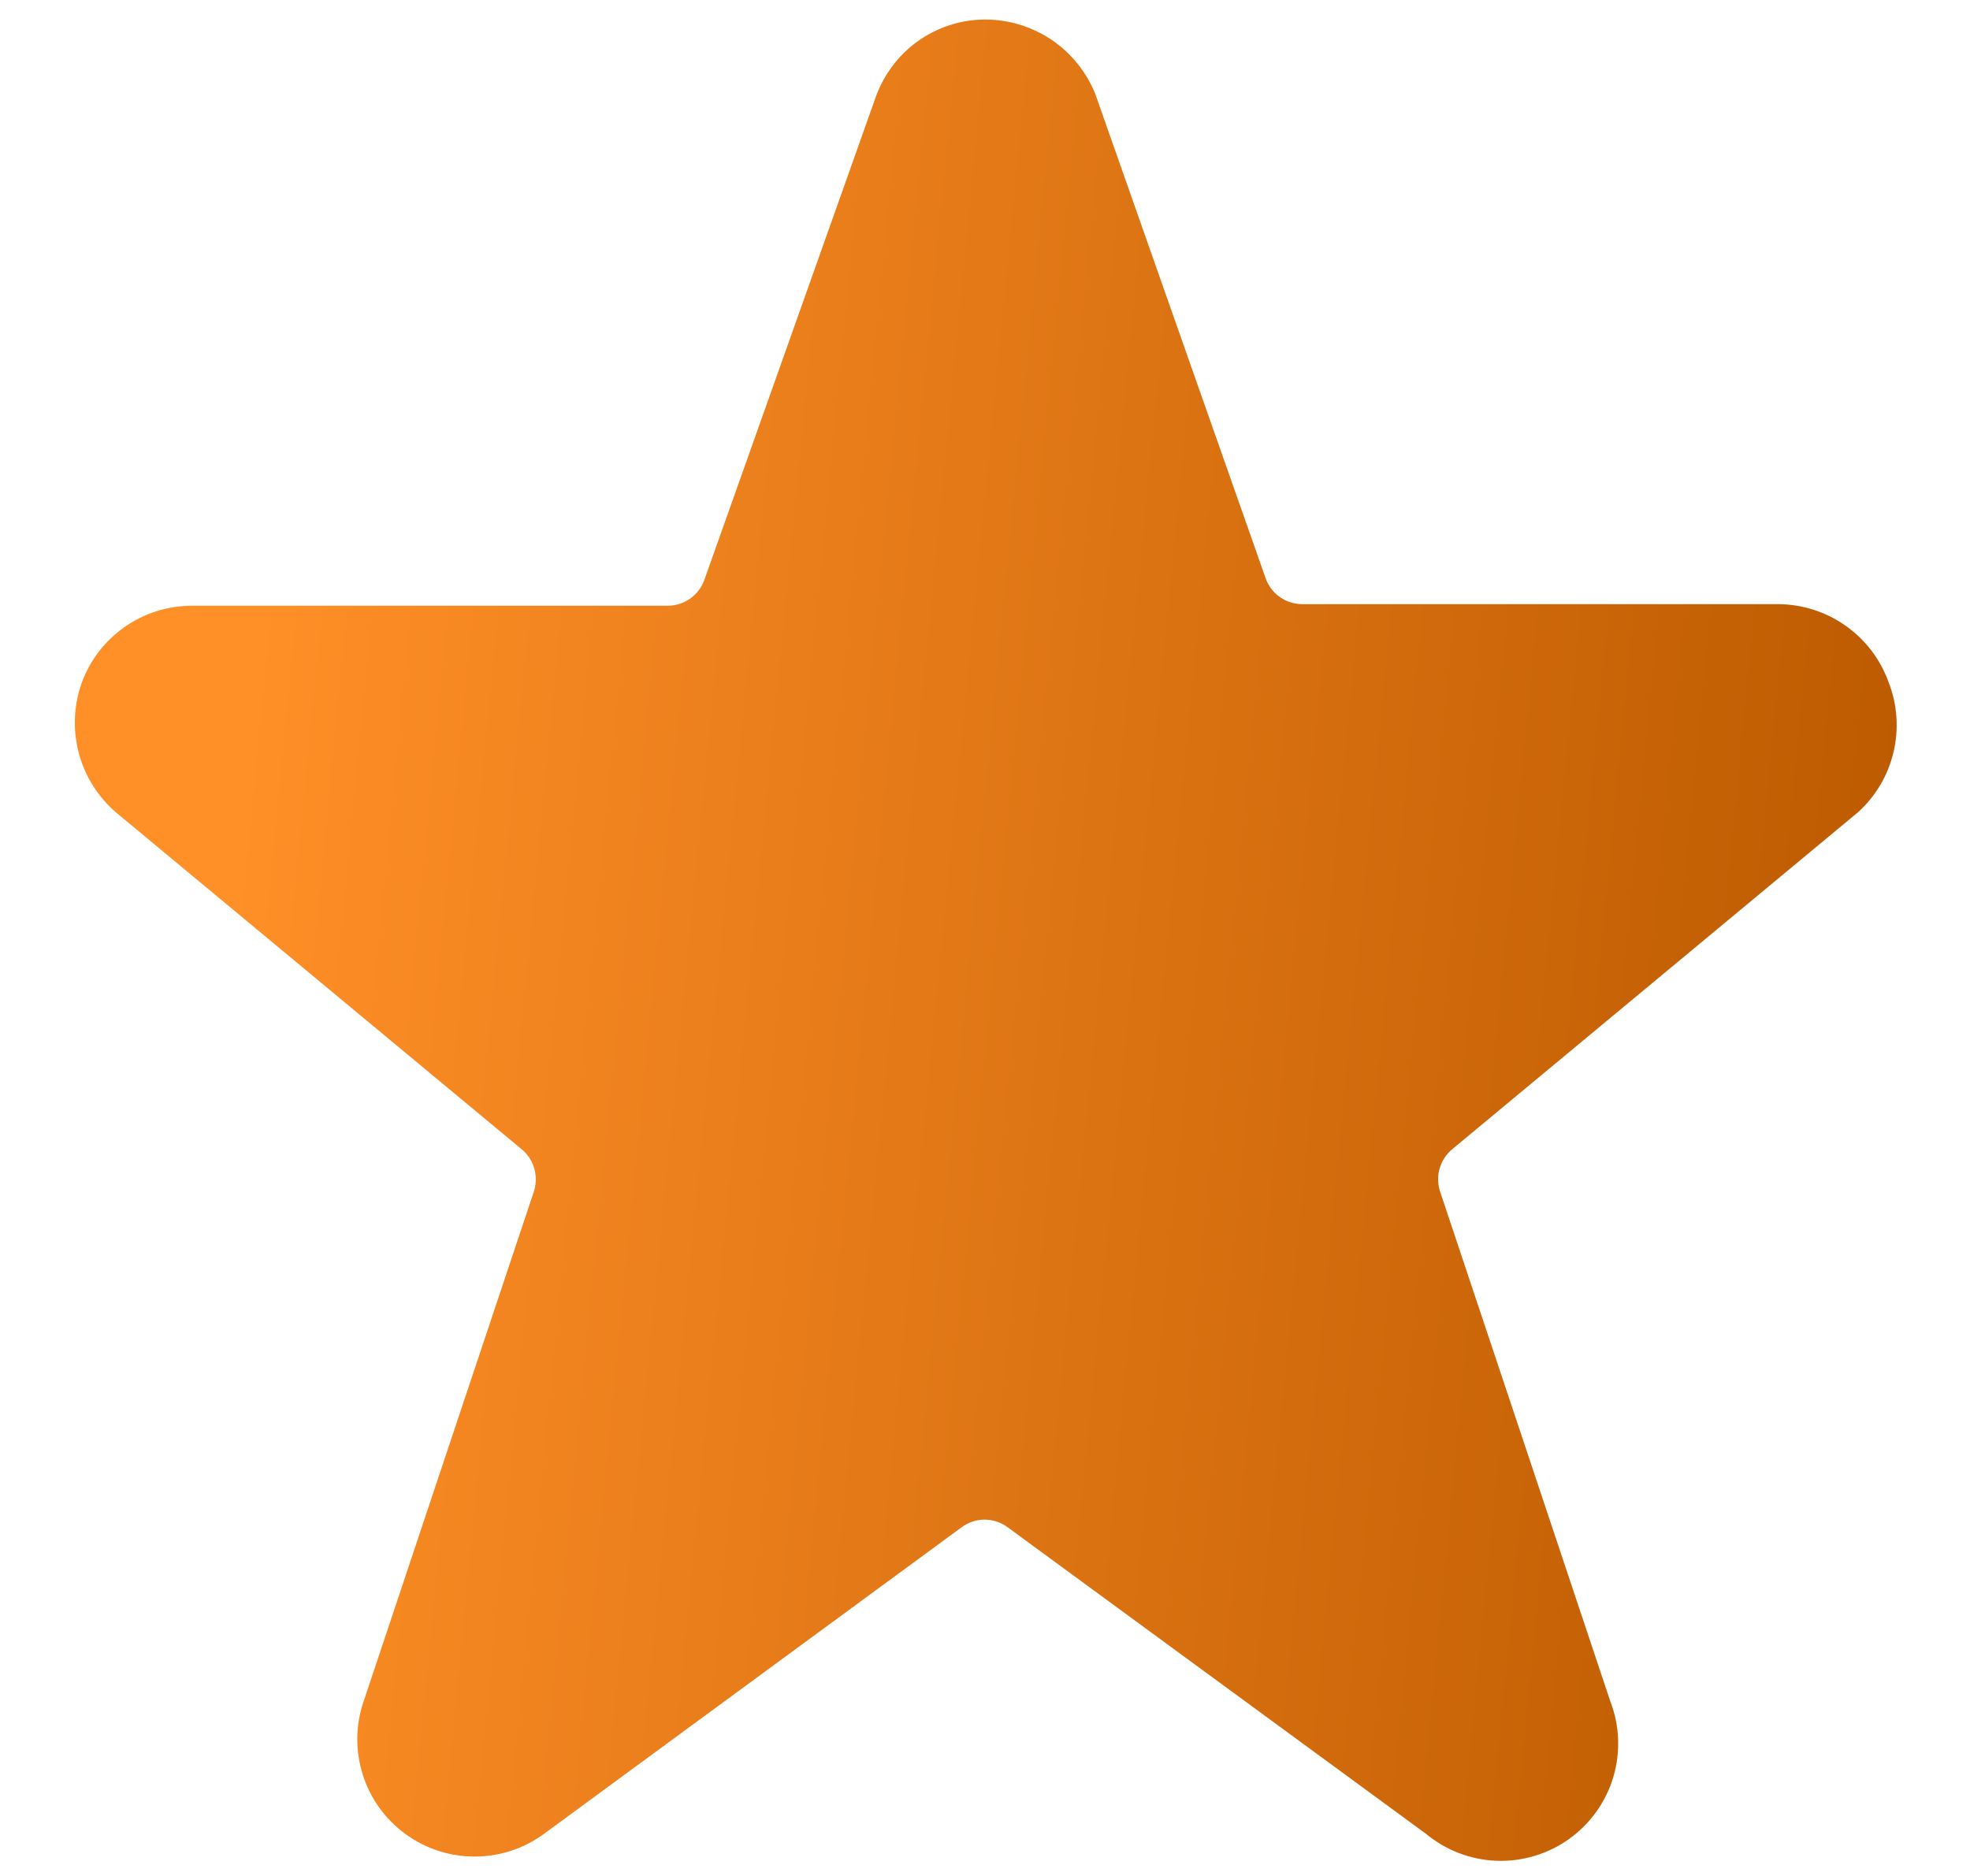 <svg width="21" height="20" viewBox="0 0 21 20" fill="none" xmlns="http://www.w3.org/2000/svg">
<g clip-path="url(#clip0_786_717)">
<path d="M20.133 7.275C20.046 7.032 19.887 6.822 19.677 6.673C19.467 6.524 19.216 6.443 18.958 6.441H13.883C13.798 6.441 13.714 6.415 13.644 6.366C13.574 6.317 13.521 6.247 13.492 6.166L11.675 1C11.58 0.766 11.418 0.565 11.209 0.424C10.999 0.283 10.752 0.208 10.5 0.208C10.243 0.209 9.993 0.29 9.784 0.439C9.575 0.589 9.418 0.799 9.333 1.041L7.508 6.183C7.479 6.264 7.426 6.333 7.356 6.382C7.286 6.432 7.202 6.458 7.117 6.458H2.042C1.784 6.459 1.532 6.539 1.322 6.689C1.112 6.838 0.953 7.048 0.867 7.291C0.784 7.532 0.776 7.791 0.842 8.037C0.909 8.282 1.048 8.501 1.242 8.666L5.558 12.25C5.623 12.303 5.671 12.374 5.694 12.454C5.718 12.534 5.717 12.62 5.692 12.7L3.875 18.142C3.789 18.393 3.787 18.666 3.867 18.92C3.947 19.174 4.106 19.395 4.321 19.552C4.535 19.709 4.795 19.794 5.061 19.793C5.327 19.793 5.586 19.708 5.8 19.55L10.25 16.283C10.321 16.23 10.407 16.201 10.496 16.201C10.585 16.201 10.671 16.23 10.742 16.283L15.2 19.55C15.413 19.727 15.678 19.828 15.954 19.838C16.231 19.848 16.503 19.766 16.727 19.605C16.952 19.444 17.117 19.213 17.197 18.948C17.276 18.683 17.266 18.4 17.167 18.142L15.35 12.7C15.325 12.62 15.323 12.534 15.347 12.454C15.371 12.374 15.418 12.303 15.483 12.25L19.808 8.658C19.996 8.487 20.127 8.264 20.185 8.017C20.243 7.77 20.225 7.511 20.133 7.275Z" fill="url(#paint0_linear_786_717)"/>
</g>
<defs>
<linearGradient id="paint0_linear_786_717" x1="3.34" y1="0.413" x2="21.207" y2="2.143" gradientUnits="userSpaceOnUse">
<stop stop-color="#FF8F27"/>
<stop offset="1" stop-color="#BC5A00"/>
</linearGradient>
<clipPath id="clip0_786_717">
<rect width="20" height="20" fill="white" transform="translate(0.5 -0)"/>
</clipPath>
</defs>
</svg>
